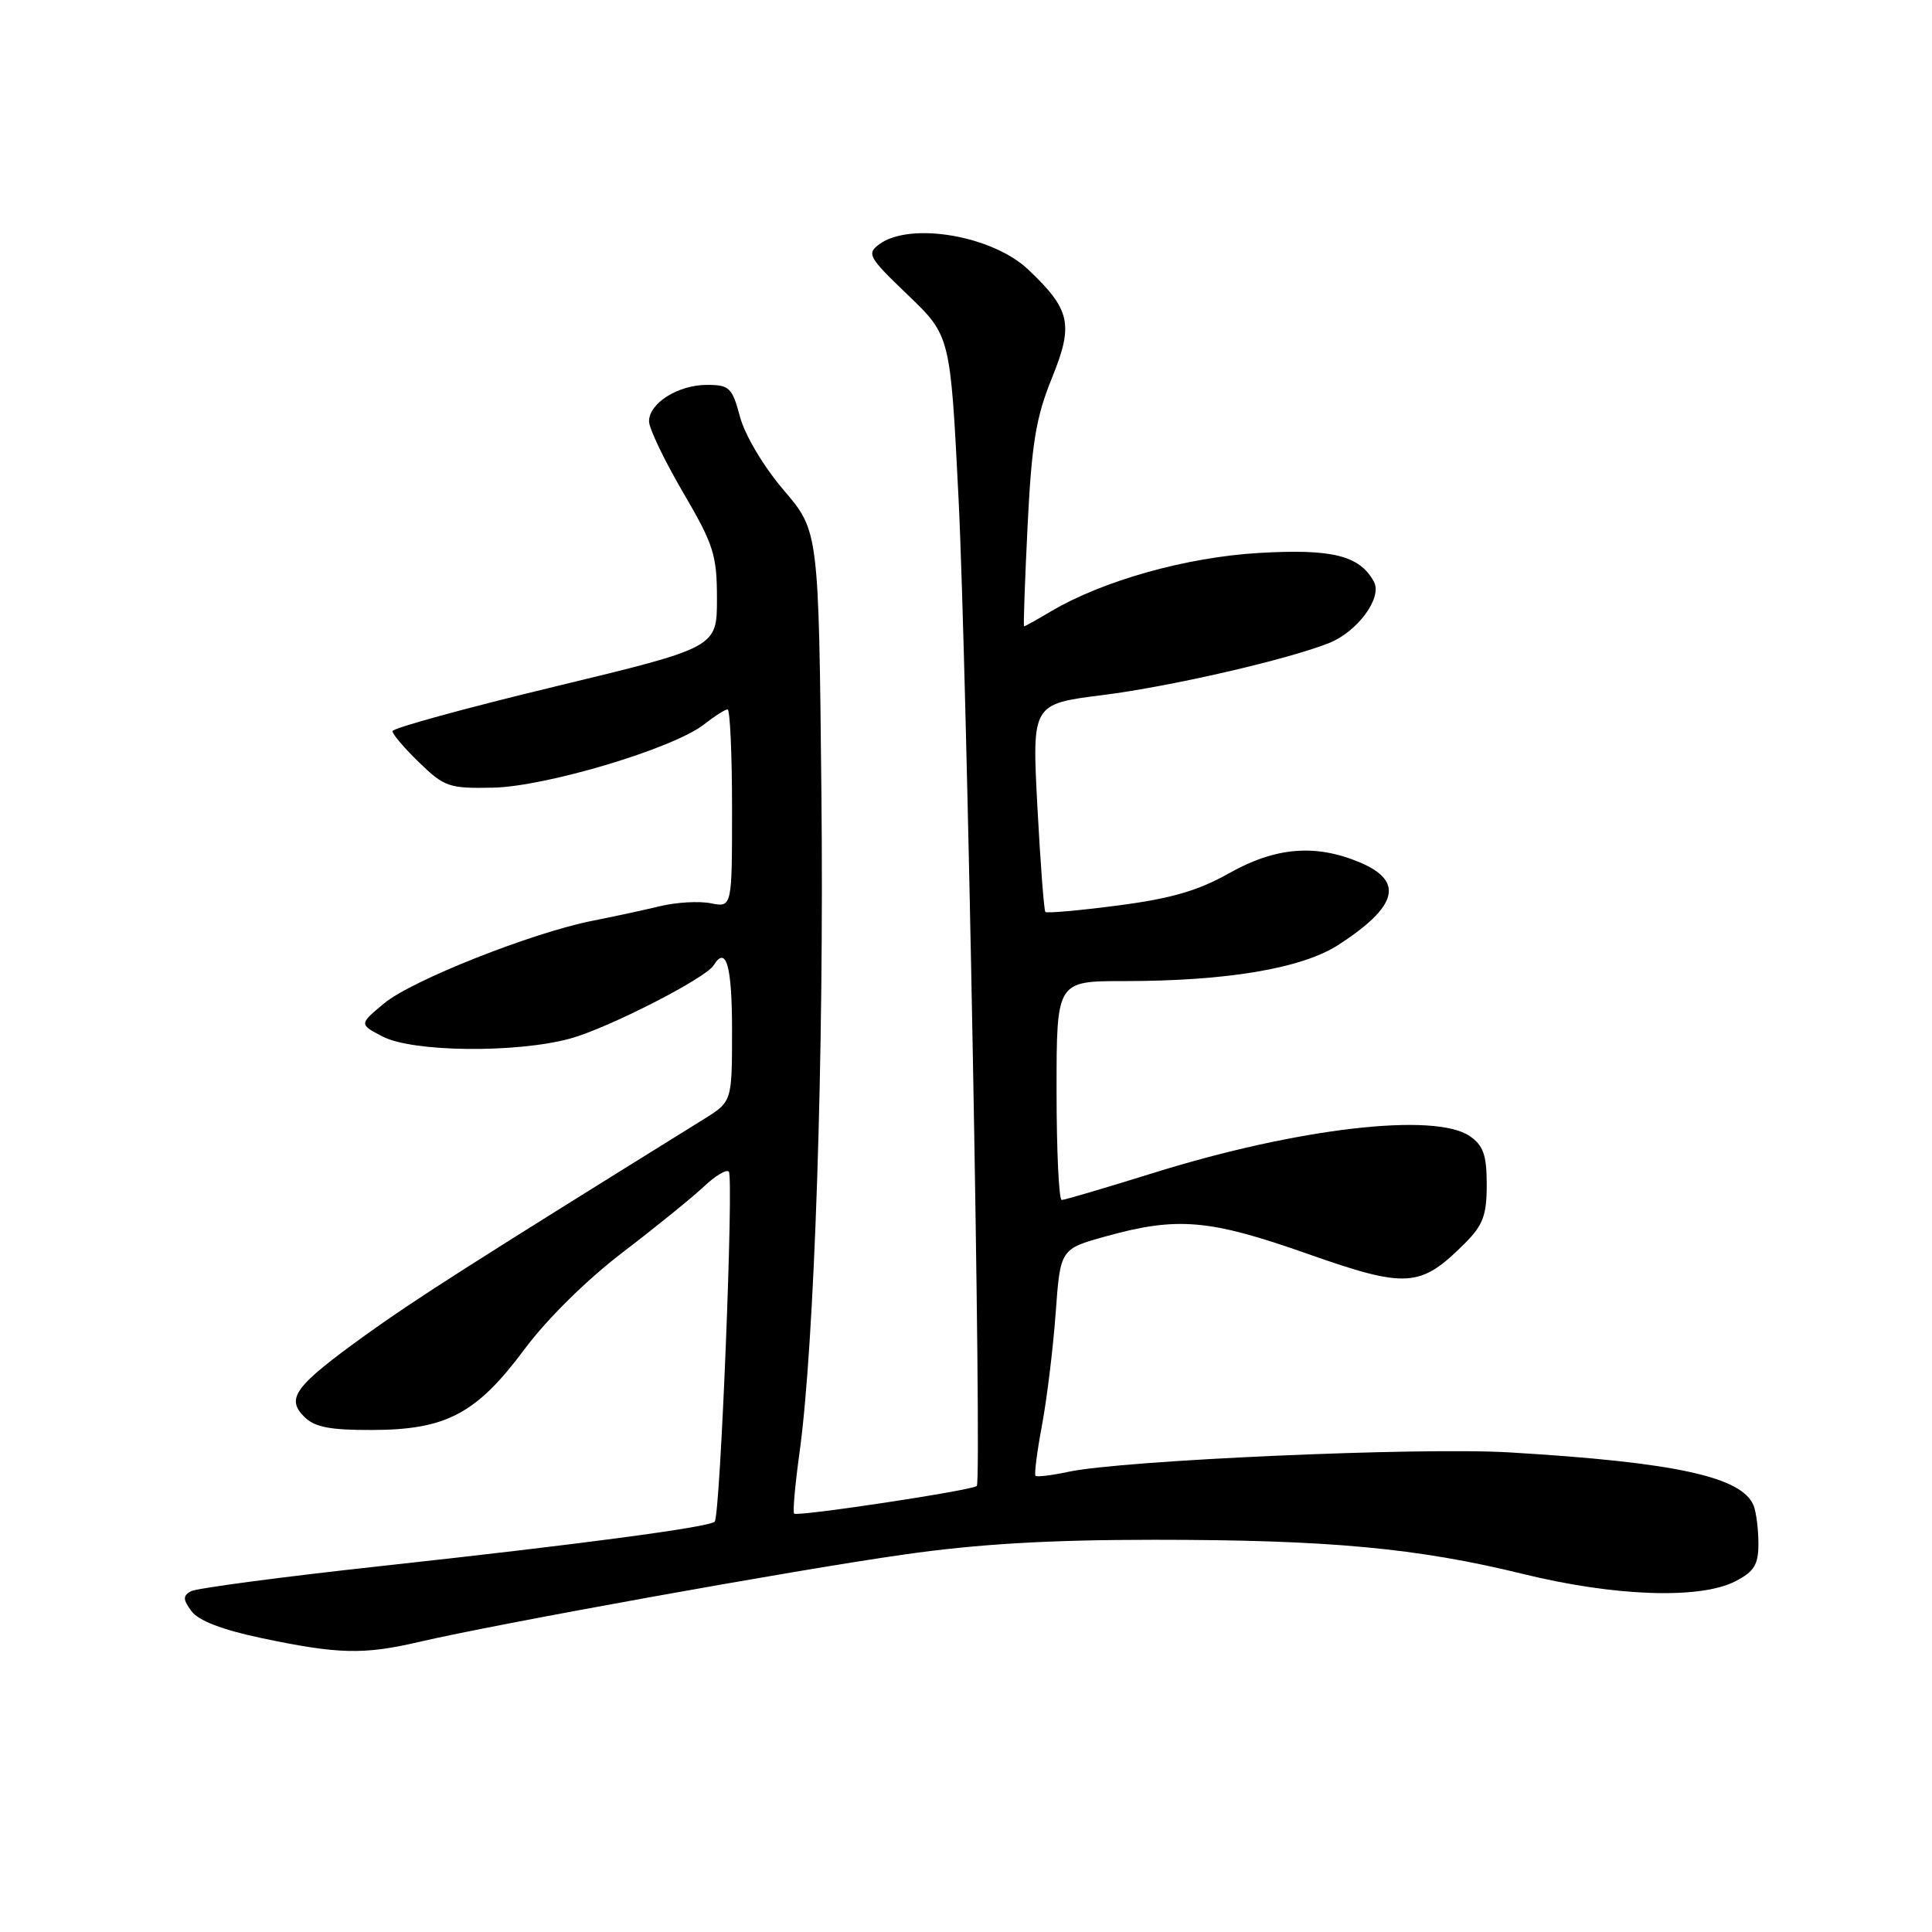 <?xml version="1.0" encoding="UTF-8" standalone="no"?>
<!DOCTYPE svg PUBLIC "-//W3C//DTD SVG 1.1//EN" "http://www.w3.org/Graphics/SVG/1.1/DTD/svg11.dtd" >
<svg xmlns="http://www.w3.org/2000/svg" xmlns:xlink="http://www.w3.org/1999/xlink" version="1.1" viewBox="0 0 256 256">
 <g >
 <path fill="currentColor"
d=" M 55.50 217.57 C 65.79 215.17 105.46 208.01 119.81 205.98 C 129.61 204.58 139.04 204.03 153.00 204.03 C 176.08 204.03 187.81 205.12 201.86 208.57 C 214.00 211.55 225.29 211.93 229.94 209.53 C 232.44 208.24 233.00 207.33 233.00 204.56 C 233.00 202.69 232.72 200.44 232.38 199.54 C 230.90 195.70 222.08 193.76 200.00 192.45 C 188.20 191.74 148.65 193.49 141.53 195.03 C 139.34 195.50 137.40 195.73 137.21 195.55 C 137.03 195.36 137.41 192.35 138.07 188.85 C 138.72 185.36 139.54 178.68 139.88 174.00 C 140.50 165.50 140.50 165.50 146.50 163.83 C 156.00 161.19 160.24 161.55 173.23 166.13 C 186.39 170.76 188.20 170.64 194.08 164.77 C 196.51 162.34 197.00 161.03 197.00 156.98 C 197.00 153.08 196.56 151.80 194.78 150.56 C 190.18 147.34 171.92 149.46 152.77 155.44 C 146.49 157.40 141.05 159.00 140.68 159.00 C 140.31 159.00 140.00 152.47 140.00 144.50 C 140.00 130.00 140.00 130.00 148.93 130.00 C 162.61 130.00 172.55 128.32 177.38 125.18 C 185.20 120.10 186.07 116.78 180.25 114.30 C 174.36 111.80 169.02 112.23 162.84 115.72 C 158.76 118.02 155.15 119.07 148.14 119.98 C 143.03 120.65 138.70 121.03 138.52 120.84 C 138.33 120.65 137.86 114.38 137.46 106.89 C 136.74 93.28 136.74 93.28 146.12 92.10 C 155.11 90.97 170.60 87.40 176.12 85.20 C 179.90 83.68 183.18 79.21 182.06 77.10 C 180.18 73.61 176.56 72.70 166.81 73.27 C 157.21 73.83 146.17 76.93 139.29 80.99 C 137.42 82.10 135.80 83.00 135.69 83.00 C 135.59 83.00 135.80 77.02 136.16 69.70 C 136.70 58.74 137.27 55.30 139.38 50.10 C 142.28 42.97 141.86 41.05 136.26 35.73 C 131.52 31.22 120.63 29.36 116.53 32.35 C 114.81 33.62 115.05 34.06 120.31 39.10 C 125.93 44.50 125.93 44.50 127.01 66.00 C 128.13 88.50 130.13 196.21 129.43 196.90 C 128.85 197.48 105.66 200.99 105.23 200.56 C 105.03 200.36 105.35 196.73 105.94 192.48 C 107.93 178.13 109.21 139.68 108.84 104.94 C 108.48 70.38 108.48 70.38 103.84 64.94 C 101.19 61.84 98.71 57.67 98.06 55.25 C 97.02 51.36 96.65 51.00 93.68 51.00 C 89.85 51.00 86.00 53.42 86.00 55.83 C 86.00 56.77 88.03 61.00 90.50 65.23 C 94.57 72.18 95.00 73.53 95.00 79.35 C 95.00 85.79 95.00 85.79 73.50 90.98 C 61.67 93.83 52.00 96.49 52.00 96.88 C 52.00 97.28 53.60 99.16 55.56 101.05 C 58.88 104.27 59.53 104.49 65.31 104.37 C 72.35 104.23 89.25 99.17 93.28 95.99 C 94.67 94.90 96.08 94.00 96.41 94.00 C 96.73 94.00 97.00 99.91 97.00 107.12 C 97.00 120.25 97.00 120.25 94.19 119.69 C 92.64 119.38 89.61 119.55 87.44 120.08 C 85.27 120.60 81.25 121.47 78.50 122.01 C 70.52 123.58 54.52 129.92 50.90 132.95 C 47.57 135.72 47.57 135.72 50.73 137.36 C 54.70 139.41 68.35 139.56 75.50 137.63 C 80.47 136.29 93.48 129.65 94.56 127.91 C 96.22 125.22 97.00 127.98 97.00 136.49 C 97.00 145.97 97.00 145.97 93.25 148.30 C 62.33 167.50 55.02 172.16 48.42 176.91 C 39.06 183.66 37.85 185.27 40.31 187.73 C 41.68 189.10 43.71 189.50 49.29 189.48 C 59.12 189.46 63.14 187.33 69.50 178.78 C 72.46 174.79 77.76 169.57 82.50 165.95 C 86.90 162.59 91.73 158.67 93.24 157.25 C 94.75 155.82 96.25 154.91 96.57 155.24 C 97.25 155.92 95.44 200.90 94.70 201.63 C 93.97 202.36 76.92 204.63 50.41 207.52 C 37.32 208.95 26.02 210.45 25.29 210.85 C 24.22 211.46 24.23 211.93 25.37 213.49 C 26.29 214.74 29.45 215.96 34.63 217.05 C 44.78 219.19 48.18 219.28 55.50 217.57 Z "/>
</g>
</svg>